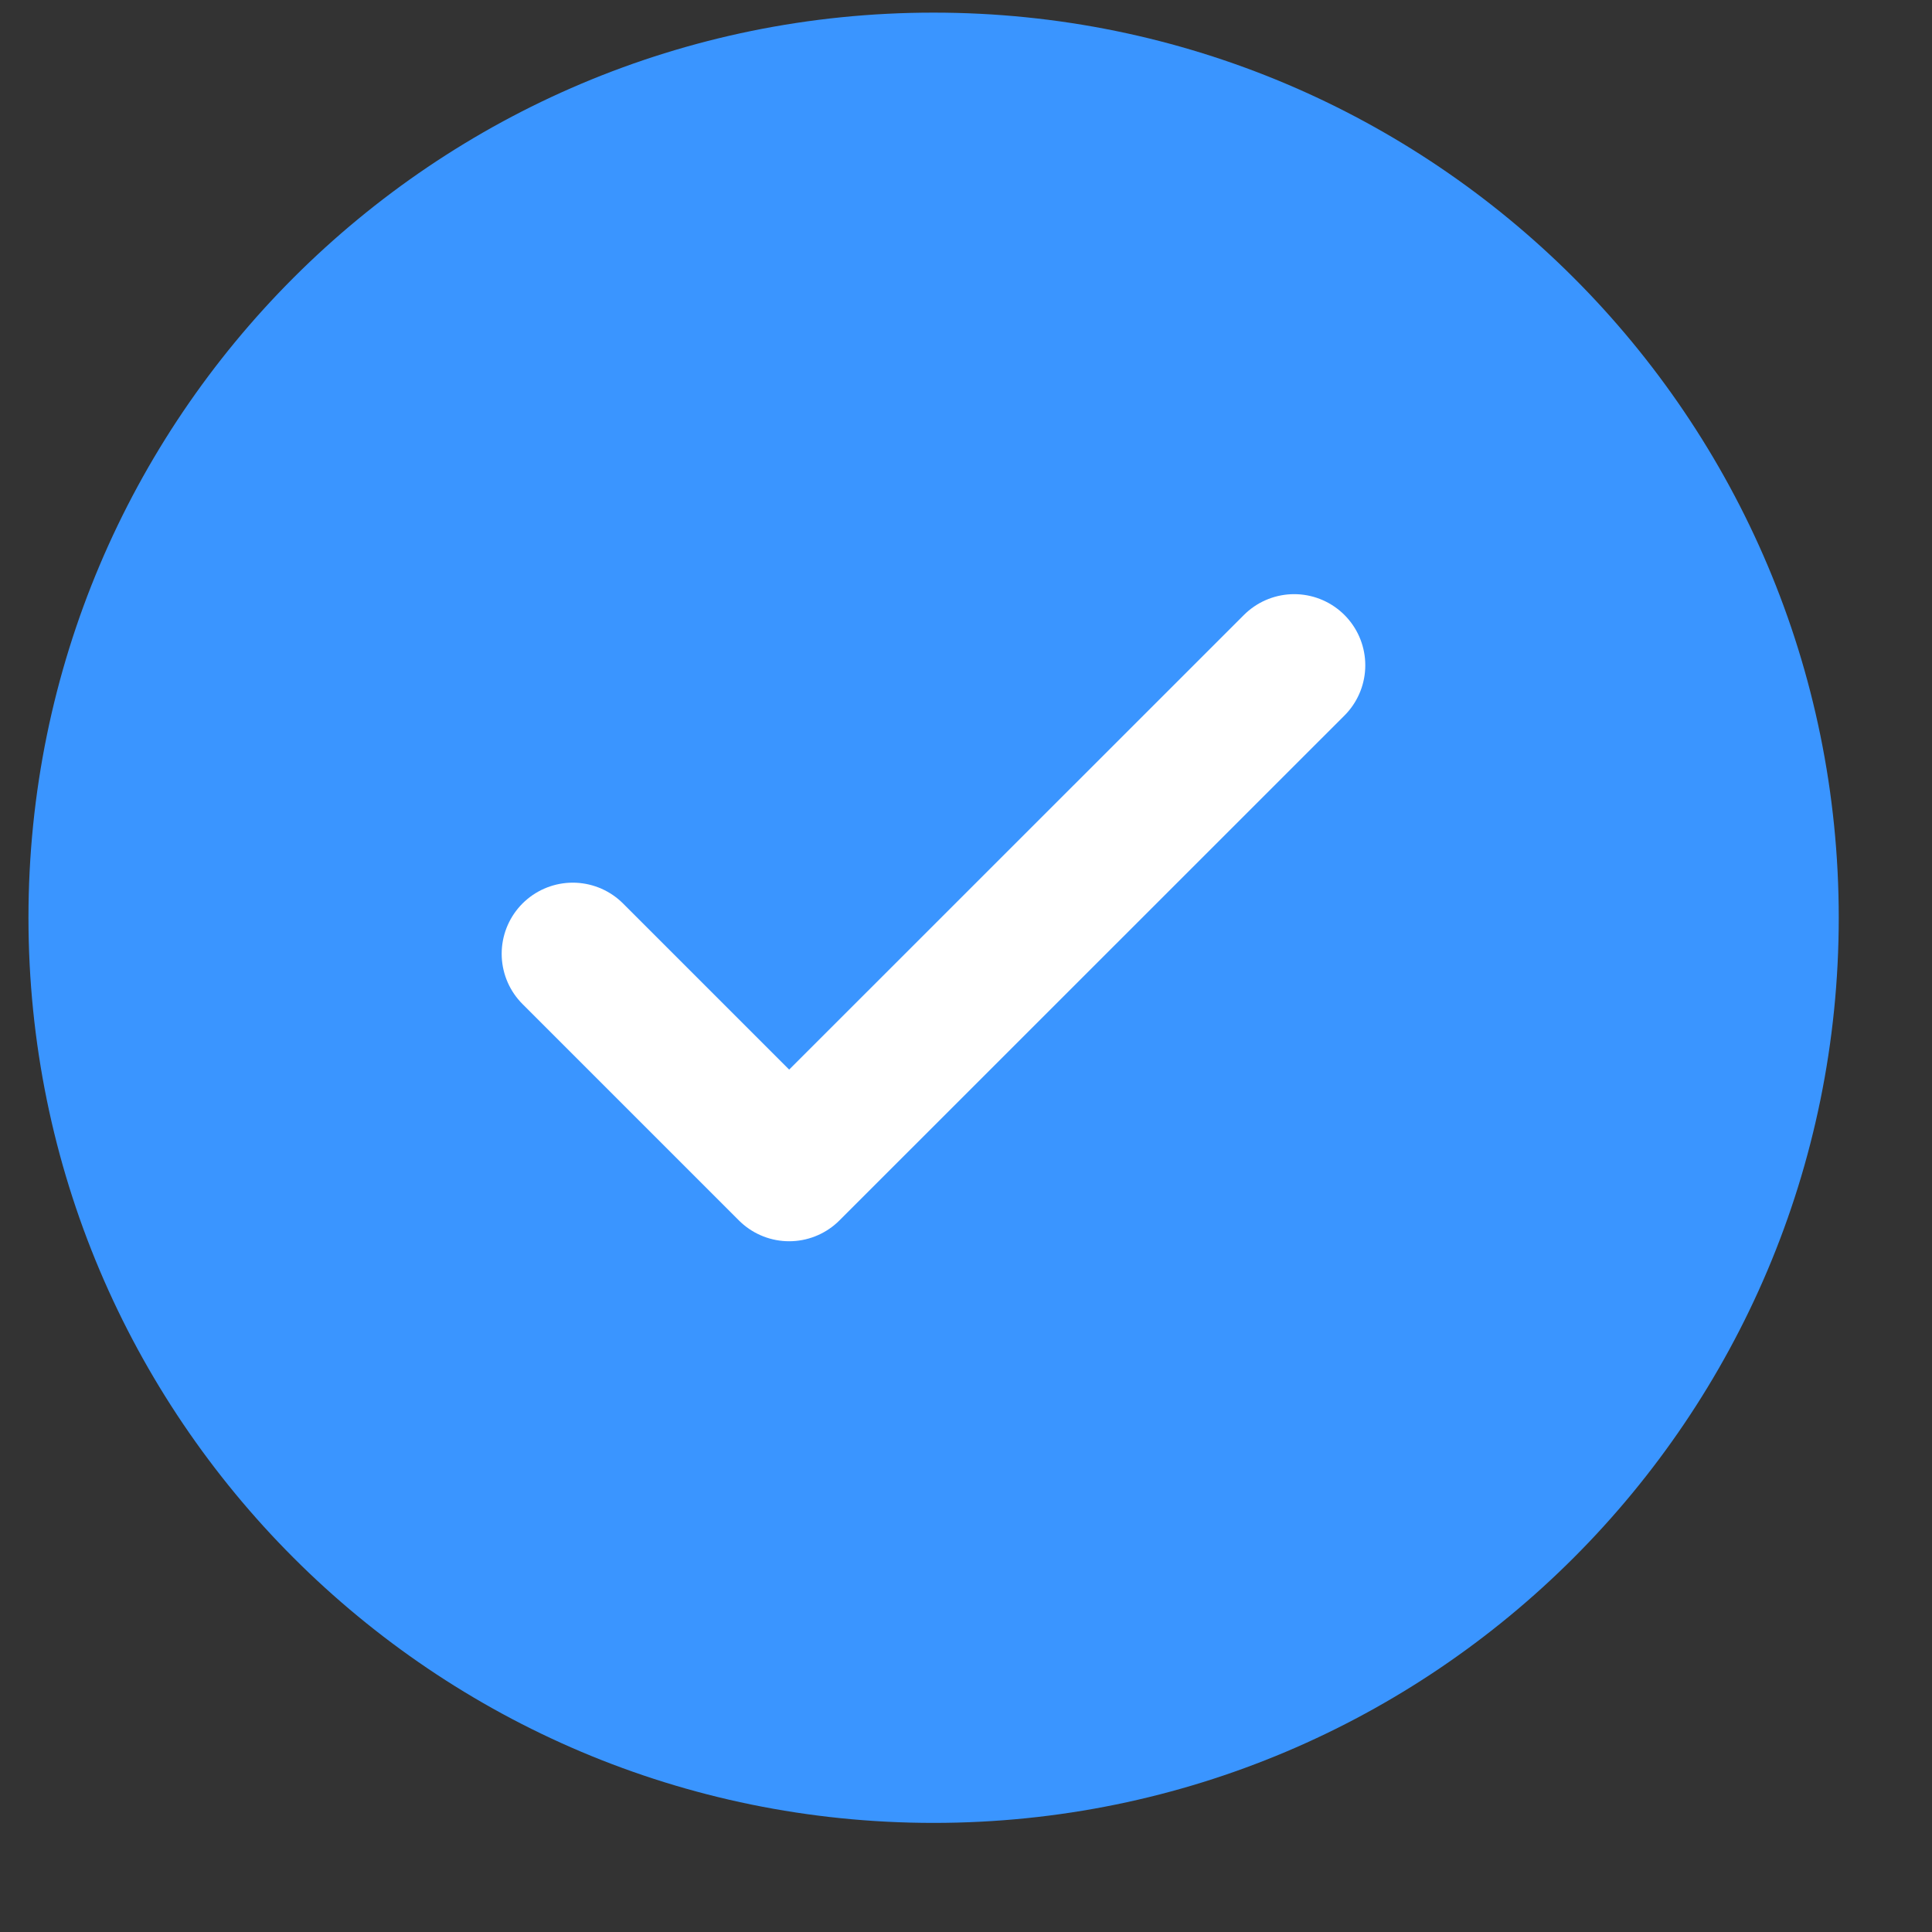 <svg width="15" height="15" viewBox="0 0 15 15" fill="none" xmlns="http://www.w3.org/2000/svg">
<rect x="0" y="0" width="15" height="15" fill="#333333" stroke="none"/>
<path d="M7.248 14.153C11.13 14.153 14.276 11.007 14.276 7.125C14.276 3.244 11.13 0.098 7.248 0.098C3.367 0.098 0.221 3.244 0.221 7.125C0.221 11.007 3.367 14.153 7.248 14.153Z" fill="#3A95FF"/>
<path d="M4.447 7.405L6.127 9.085L10.048 5.165" fill="#3A95FF"/>
<path d="M4.447 7.405L6.127 9.085L10.048 5.165" stroke="white" stroke-width="1.104" stroke-linecap="round" stroke-linejoin="round"/>
</svg>
